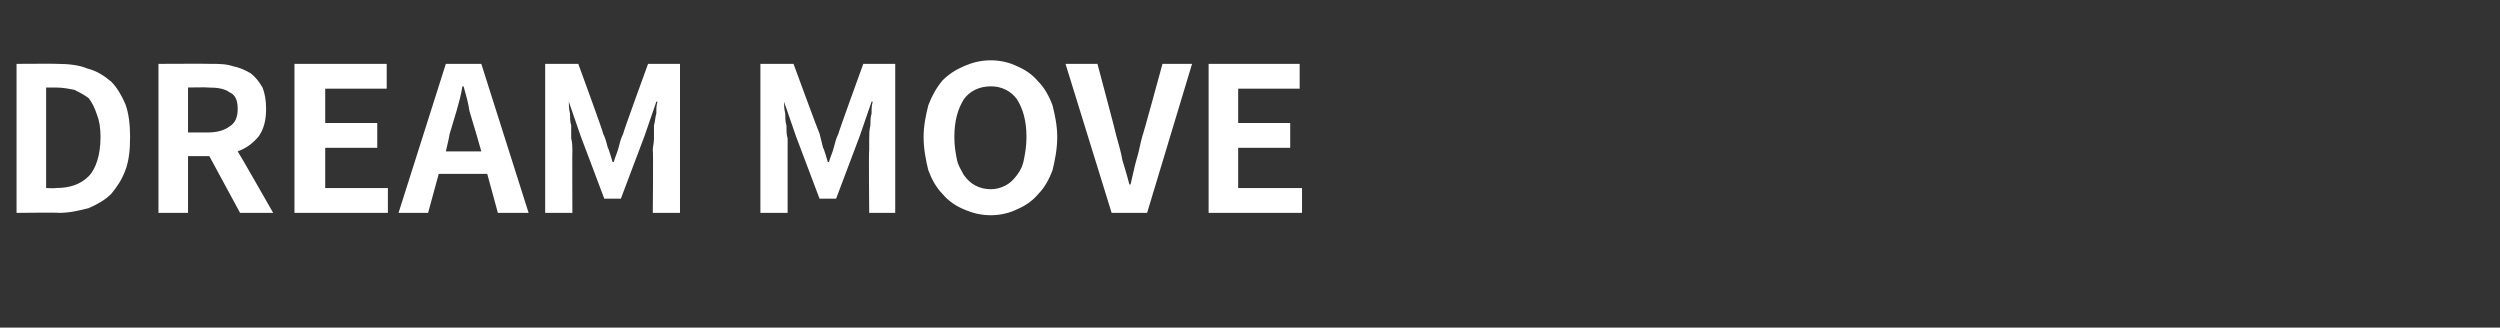 <?xml version="1.0" standalone="no"?><!DOCTYPE svg PUBLIC "-//W3C//DTD SVG 1.1//EN" "http://www.w3.org/Graphics/SVG/1.1/DTD/svg11.dtd"><svg xmlns="http://www.w3.org/2000/svg" version="1.1" width="211.4px" height="27.7px" viewBox="0 -3 211.4 27.7" style="top:-3px"><rect x="0" y="-3" width="211.4" height="27.7" fill="#333333" stroke="none"/><desc>DREAM MOVE</desc><defs/><g id="Polygon110403"><path d="m1.4 15V2.4s3.43-.02 3.4 0c1 0 1.9.1 2.6.4c.8.2 1.4.6 2 1.1c.5.5.9 1.2 1.2 1.9c.3.8.4 1.8.4 2.8c0 1.1-.1 2-.4 2.8c-.3.8-.7 1.4-1.2 2c-.5.5-1.2.9-1.9 1.2c-.8.2-1.6.4-2.5.4c-.04-.04-3.6 0-3.6 0zm2.5-2.1s.77.04.8 0c1.2 0 2.1-.3 2.8-1c.6-.6 1-1.8 1-3.3c0-.8-.1-1.4-.3-1.9c-.2-.6-.4-1-.7-1.4c-.4-.3-.8-.5-1.2-.7c-.5-.1-1-.2-1.6-.2h-.8v8.5zM23.1 15h-2.8l-2.6-4.8h-1.8v4.8h-2.5V2.4s4.41-.02 4.4 0c.7 0 1.3 0 1.9.2c.5.1 1 .3 1.5.6c.4.3.7.7 1 1.2c.2.5.3 1.1.3 1.8c0 1-.2 1.7-.6 2.3c-.5.6-1 1-1.8 1.3c.04.01 3 5.2 3 5.2zM15.9 4.4v3.8s1.68.01 1.7 0c.8 0 1.4-.2 1.8-.5c.5-.3.7-.8.7-1.5c0-.7-.2-1.2-.7-1.4c-.4-.3-1-.4-1.8-.4c-.02-.03-1.7 0-1.7 0zm9 10.6V2.4h7.8v2.1h-5.2v2.9h4.4v2.1h-4.4v3.4h5.3v2.1h-7.9zm17.2 0l-.9-3.3h-4.1l-.9 3.3h-2.5l4-12.6h3l4 12.6h-2.6zm-4.4-5.2h3l-.4-1.4l-.6-2c-.1-.7-.3-1.4-.5-2.1h-.1c-.1.7-.3 1.4-.5 2.1l-.6 2c.04 0-.3 1.4-.3 1.4zm8.4 5.2V2.4h2.8s2.15 5.86 2.1 5.9c.2.4.3.8.4 1.2c.04-.03.4 1.2.4 1.2h.1c.1-.4.3-.8.4-1.2c.1-.4.2-.8.4-1.2c-.04-.04 2.1-5.9 2.1-5.9h2.7V15h-2.3s.05-5.29 0-5.3c0-.3.1-.6.1-1V7.6c.1-.3.1-.7.2-1c0-.4 0-.7.1-1c-.05-.02-.1 0-.1 0l-1 2.9l-2 5.3h-1.4l-2-5.3l-1-2.9s-.04-.02 0 0c0 .3 0 .6.1 1c0 .3 0 .7.1 1v1.1c.1.4.1.7.1 1c-.02.01 0 5.3 0 5.3h-2.3zm18.2 0V2.4h2.8s2.15 5.86 2.2 5.9l.3 1.2c.05-.03.4 1.2.4 1.2h.1c.1-.4.3-.8.4-1.2c.1-.4.2-.8.4-1.2c-.03-.04 2.1-5.9 2.1-5.9h2.7V15h-2.2s-.05-5.29 0-5.3v-1c0-.3 0-.7.1-1.1c0-.3 0-.7.1-1c0-.4 0-.7.1-1c-.04-.02-.1 0-.1 0l-1 2.9l-2 5.3h-1.4l-2-5.3l-1-2.9s-.04-.02 0 0c0 .3 0 .6.1 1c0 .3 0 .7.1 1c0 .4 0 .8.1 1.1v6.3h-2.3zm19.5.2c-.9 0-1.6-.2-2.3-.5c-.7-.3-1.3-.7-1.8-1.3c-.5-.5-.9-1.2-1.2-2c-.2-.8-.4-1.8-.4-2.8c0-1 .2-1.9.4-2.7c.3-.8.7-1.5 1.2-2.1c.5-.5 1.1-.9 1.8-1.2c.7-.3 1.4-.5 2.3-.5c.8 0 1.6.2 2.2.5c.7.3 1.3.7 1.8 1.3c.5.5.9 1.2 1.2 2c.2.8.4 1.7.4 2.7c0 1-.2 2-.4 2.8c-.3.8-.7 1.5-1.2 2c-.5.6-1.1 1-1.8 1.3c-.6.3-1.4.5-2.2.5zm0-2.2c.4 0 .8-.1 1.2-.3c.4-.2.7-.5 1-.9c.3-.4.5-.8.6-1.4c.1-.5.2-1.1.2-1.8c0-1.4-.3-2.4-.8-3.2c-.5-.7-1.3-1.1-2.2-1.1c-1 0-1.8.4-2.3 1.1c-.5.8-.8 1.8-.8 3.2c0 .7.1 1.3.2 1.8c.1.6.4 1 .6 1.4c.3.4.6.7 1 .9c.4.2.8.3 1.3.3zM94 15L90.1 2.4h2.7s1.63 6.1 1.6 6.1c.2.7.4 1.4.5 2c.2.7.4 1.3.6 2.1h.1c.2-.8.3-1.4.5-2.1c.2-.6.3-1.3.5-2c.04 0 1.7-6.1 1.7-6.1h2.5L97 15h-3zm8.2 0V2.4h7.7v2.1h-5.2v2.9h4.4v2.1h-4.4v3.4h5.4v2.1h-7.9z" stroke="none" fill="#fff"/></g></svg>